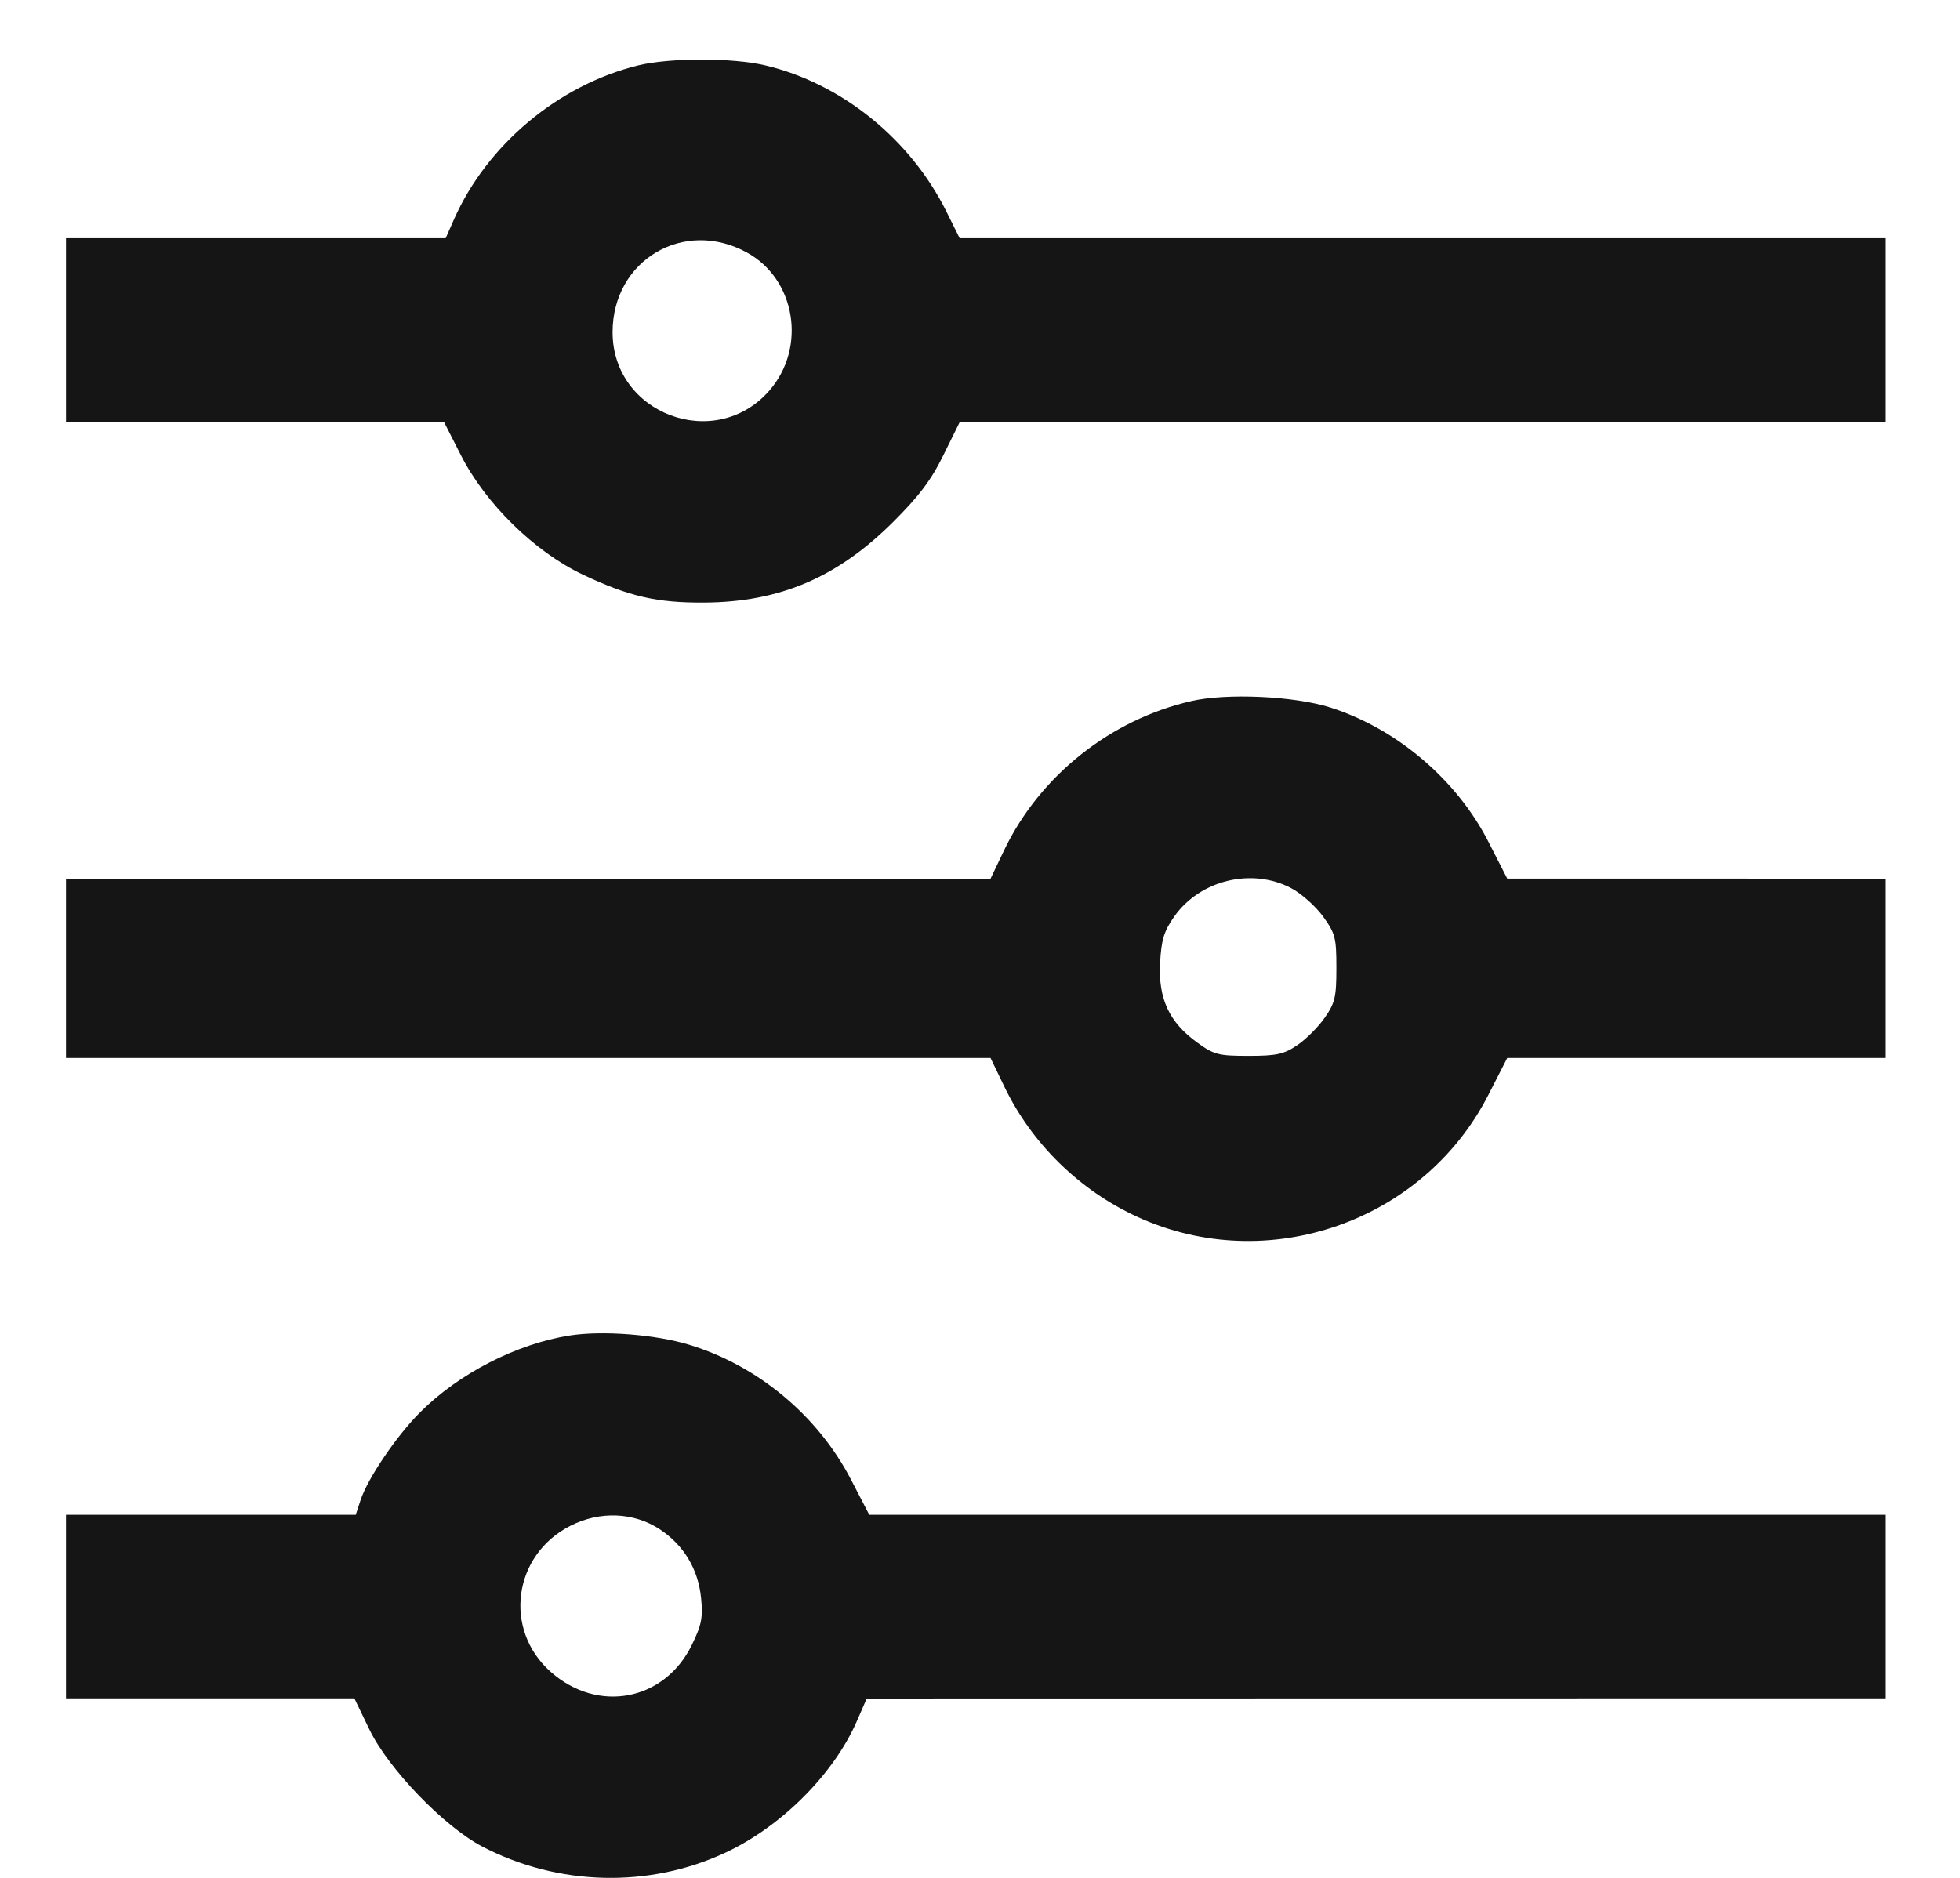 <svg width="24" height="23" viewBox="0 0 24 23" fill="none" xmlns="http://www.w3.org/2000/svg">
<path fill-rule="evenodd" clip-rule="evenodd" d="M7.815 0.801C6.838 1.041 5.964 1.772 5.559 2.687L5.457 2.918H3.133H0.808V4.043V5.167L3.122 5.167L5.436 5.167L5.642 5.572C5.945 6.169 6.543 6.755 7.135 7.037C7.704 7.306 8.041 7.384 8.626 7.38C9.547 7.374 10.251 7.074 10.931 6.398C11.252 6.079 11.403 5.879 11.553 5.572L11.753 5.167H17.418H23.083V4.043V2.918H17.417H11.751L11.589 2.592C11.147 1.702 10.303 1.021 9.37 0.801C8.97 0.706 8.202 0.707 7.815 0.801ZM9.146 3.093C9.745 3.421 9.88 4.261 9.418 4.787C8.756 5.541 7.501 5.071 7.501 4.069C7.501 3.187 8.373 2.669 9.146 3.093ZM14.586 8.587C13.597 8.814 12.734 9.502 12.298 10.408L12.129 10.762H6.469H0.808V11.86V12.958H6.469H12.129L12.299 13.311C12.635 14.008 13.221 14.581 13.929 14.905C15.519 15.633 17.43 14.967 18.226 13.408L18.456 12.958L20.77 12.958L23.083 12.958V11.86V10.762L20.77 10.761L18.456 10.761L18.226 10.311C17.836 9.547 17.099 8.922 16.286 8.664C15.847 8.525 15.018 8.487 14.586 8.587ZM15.812 10.879C15.935 10.944 16.109 11.099 16.2 11.224C16.351 11.433 16.364 11.485 16.364 11.856C16.364 12.212 16.347 12.285 16.221 12.465C16.143 12.578 15.992 12.729 15.885 12.801C15.721 12.912 15.633 12.932 15.288 12.932C14.918 12.932 14.865 12.918 14.657 12.767C14.317 12.521 14.182 12.231 14.205 11.797C14.22 11.51 14.252 11.406 14.379 11.225C14.694 10.778 15.33 10.624 15.812 10.879ZM6.975 16.357C6.327 16.459 5.619 16.822 5.145 17.297C4.856 17.585 4.503 18.106 4.415 18.373L4.356 18.553H2.582H0.808V19.677V20.801H2.574H4.339L4.522 21.18C4.753 21.662 5.439 22.373 5.907 22.617C6.836 23.101 7.952 23.128 8.887 22.689C9.572 22.368 10.213 21.724 10.494 21.076L10.613 20.803L16.848 20.802L23.083 20.801V19.677V18.553H16.864H10.644L10.42 18.121C10.013 17.337 9.279 16.726 8.438 16.47C8.025 16.344 7.376 16.294 6.975 16.357ZM8.08 18.731C8.372 18.925 8.547 19.215 8.584 19.565C8.609 19.813 8.592 19.899 8.471 20.148C8.136 20.832 7.324 20.988 6.746 20.479C6.159 19.962 6.281 19.044 6.986 18.687C7.345 18.504 7.762 18.521 8.08 18.731Z" fill="#151515"/>
</svg>
